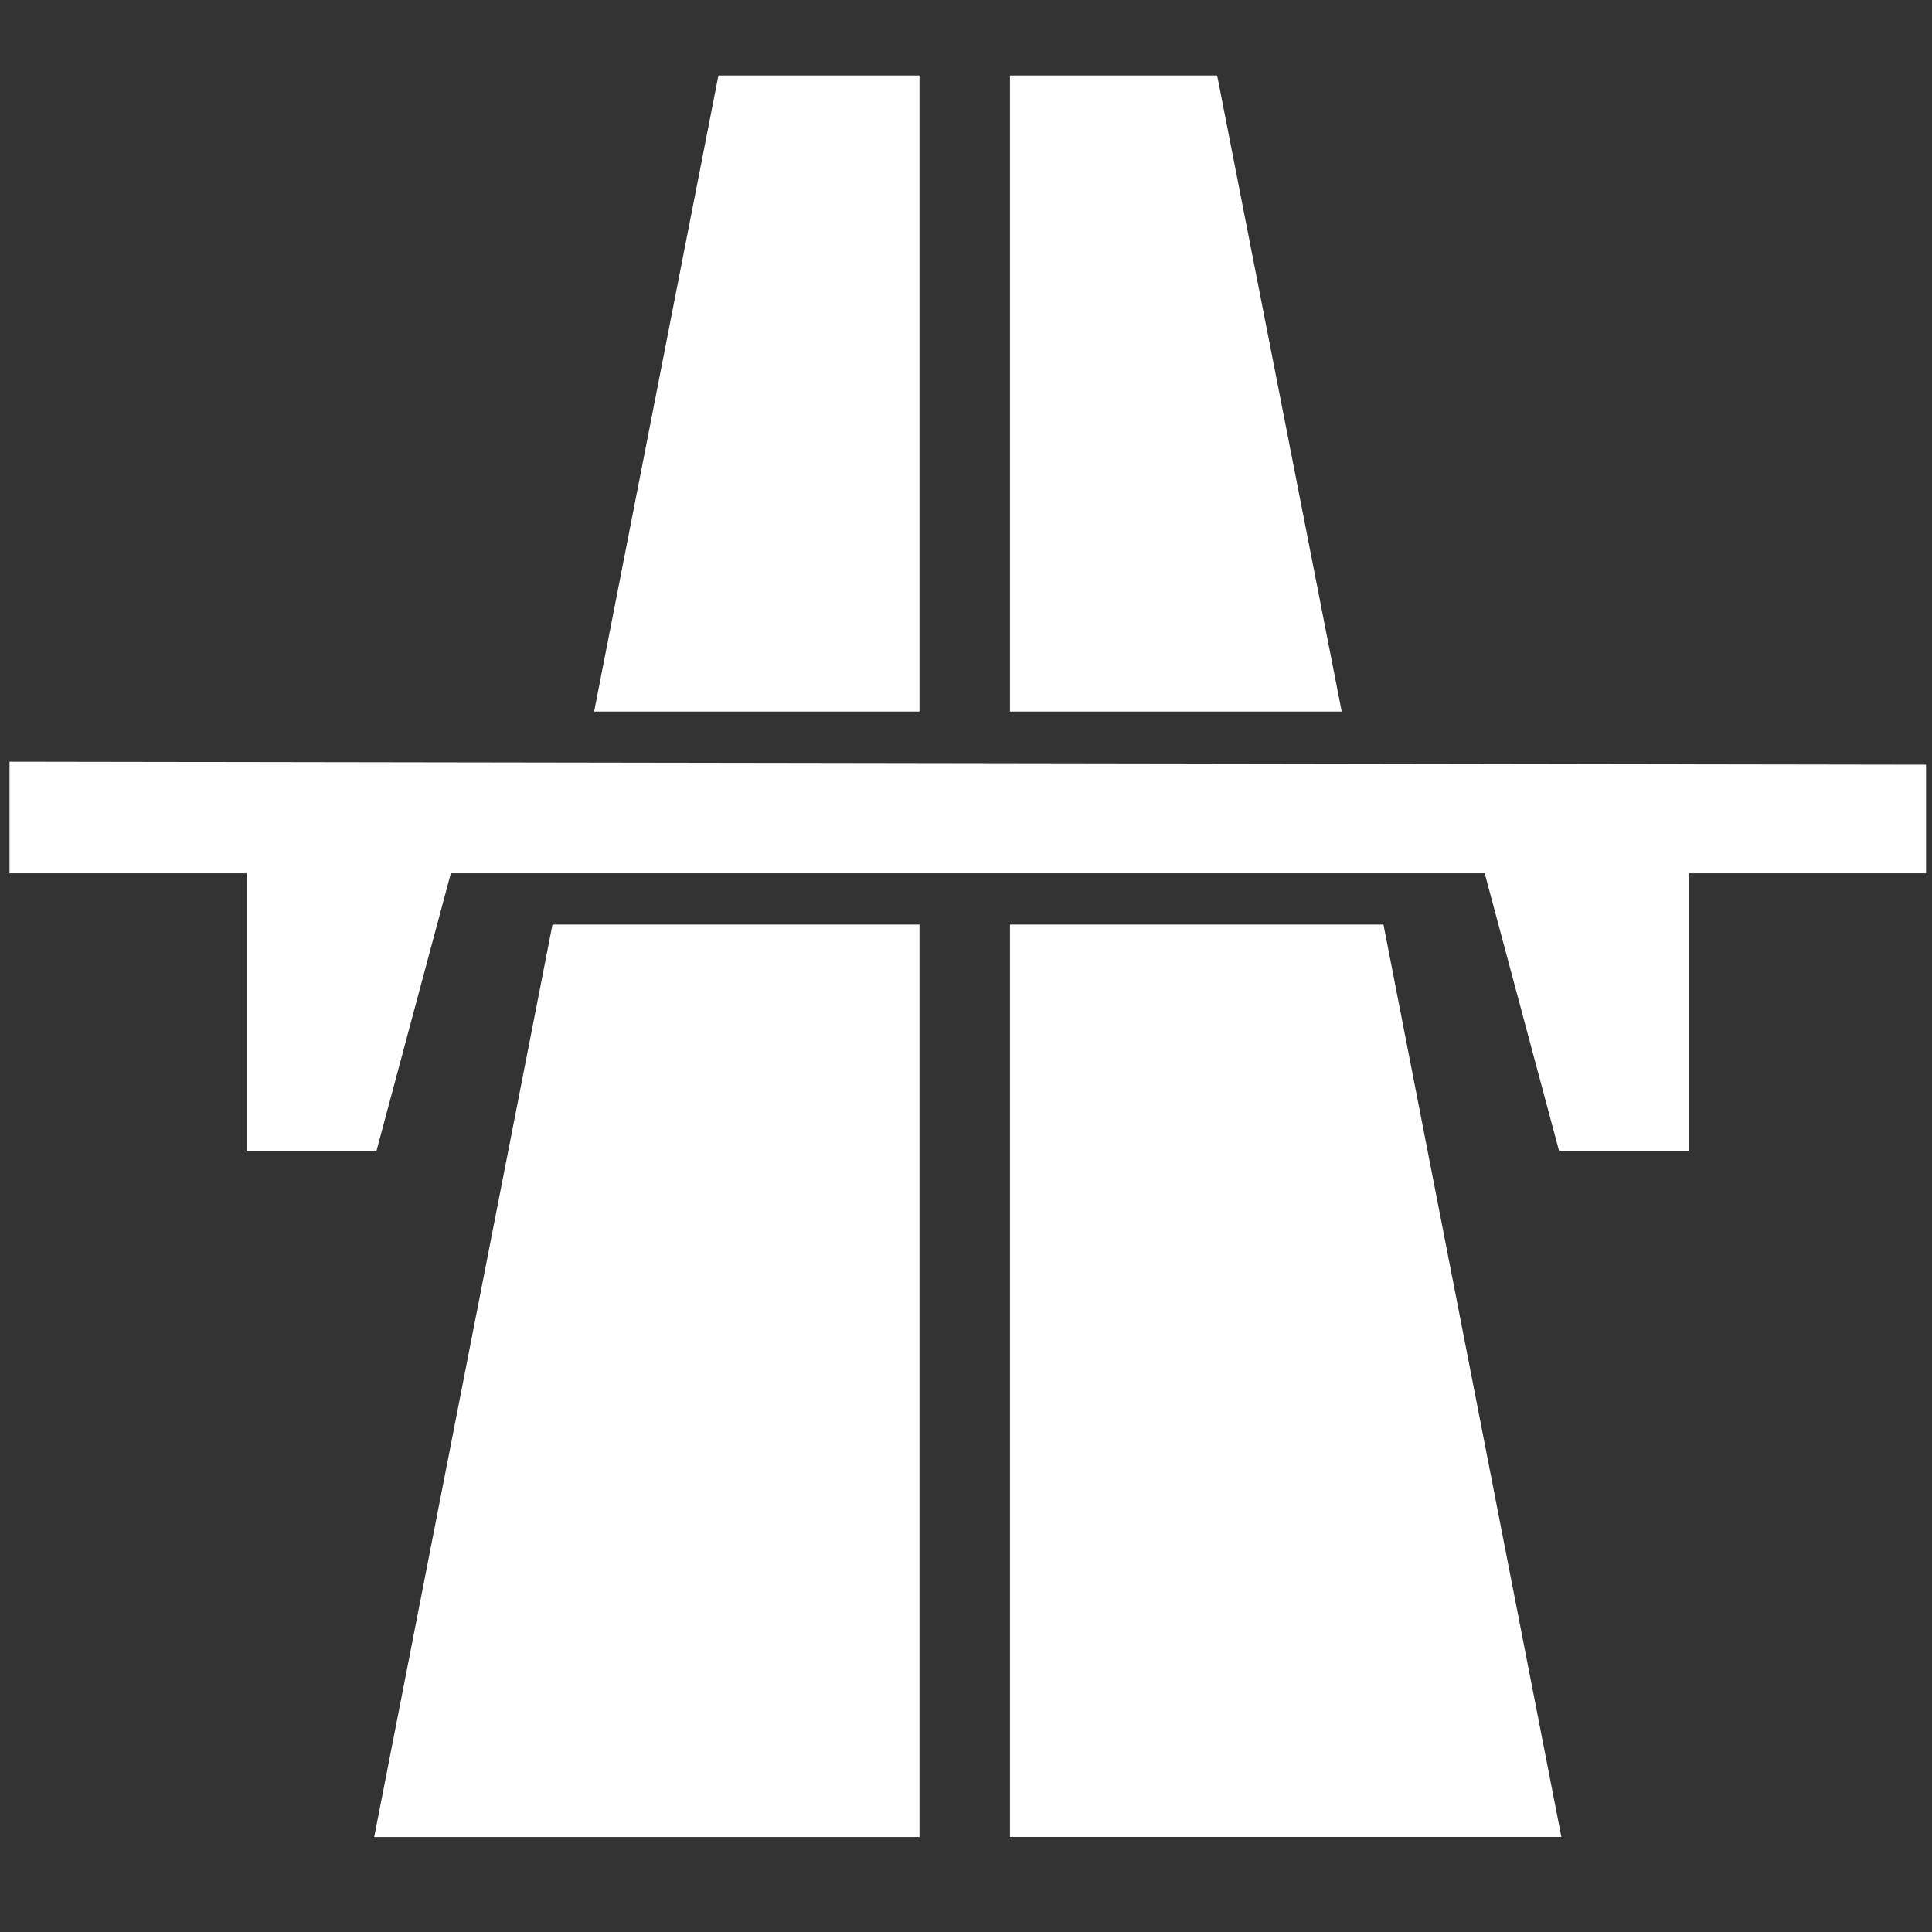 <?xml version="1.0" encoding="UTF-8" standalone="no"?>
<svg
   xmlns:dc="http://purl.org/dc/elements/1.1/"
   xmlns:cc="http://creativecommons.org/ns#"
   xmlns:rdf="http://www.w3.org/1999/02/22-rdf-syntax-ns#"
   xmlns:svg="http://www.w3.org/2000/svg"
   xmlns="http://www.w3.org/2000/svg"
   version="1.1"
   x="0px"
   y="0px"
   viewBox="0 0 25 25"
   enable-background="new 0 0 50 50"
   xml:space="preserve"
   id="svg10"
   width="25"
   height="25"><rect x="0" y="0" width="25" height="25" fill="#333333" stroke="none"/><defs
     id="defs14" /><g
     id="g4"
     transform="matrix(0.496,0,0,0.496,0.123,-0.026)"><path
       fill-rule="evenodd"
       clip-rule="evenodd"
       d="m 26.101,2.023 v 16.592 h 8.654 L 31.506,2.023 Z M 23.74,18.615 V 2.023 h -5.246 l -3.242,16.592 z m 0,5.559 H 14.165 L 9.514,47.977 H 23.74 Z m 2.361,0 V 47.976 H 40.486 L 35.845,24.174 Z M 11.514,22.836 h 26.972 l 1.94,7.242 h 3.386 V 22.836 H 50 V 20.002 L 0,19.924 v 2.912 h 6.188 v 7.242 h 3.385 z"
       id="path2"
       style="stroke-width:1.001;stroke-miterlimit:4;stroke-dasharray:none;fill:#ffffff;fill-opacity:1" /></g></svg>

